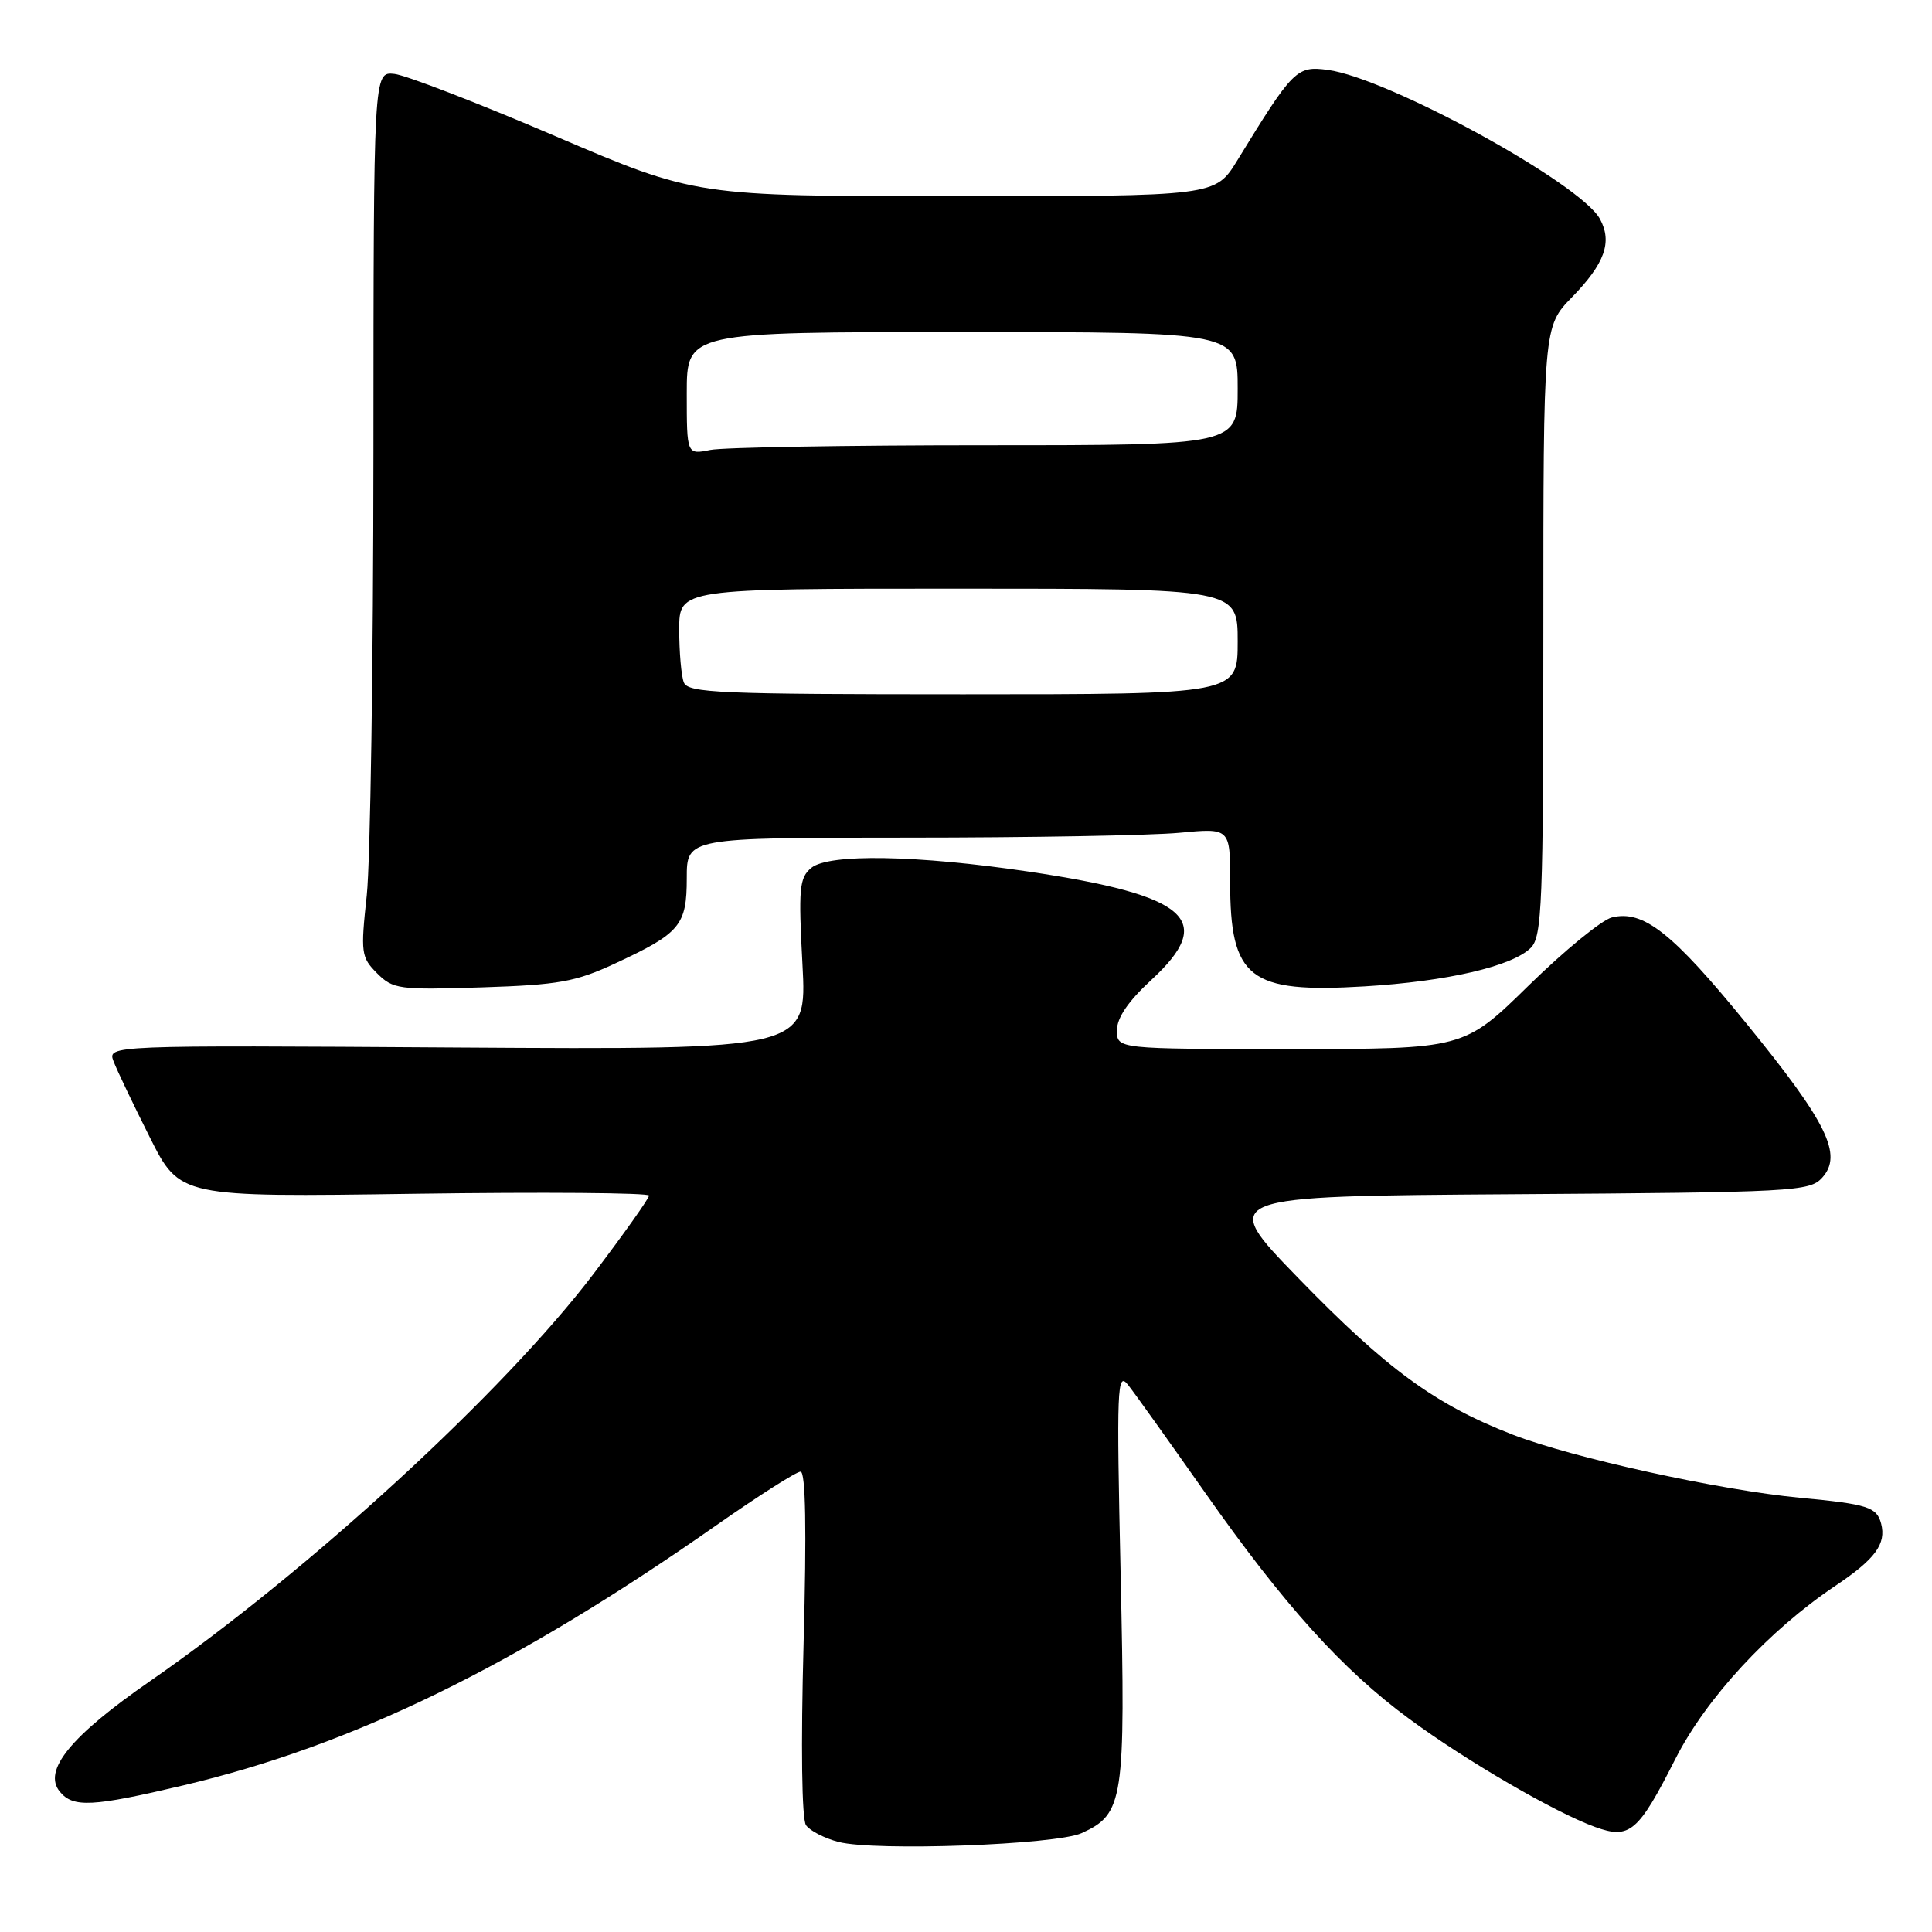 <?xml version="1.0" encoding="UTF-8" standalone="no"?>
<!DOCTYPE svg PUBLIC "-//W3C//DTD SVG 1.1//EN" "http://www.w3.org/Graphics/SVG/1.1/DTD/svg11.dtd" >
<svg xmlns="http://www.w3.org/2000/svg" xmlns:xlink="http://www.w3.org/1999/xlink" version="1.1" viewBox="0 0 256 256">
 <g >
 <path fill="currentColor"
d=" M 143.32 242.90 C 148.89 240.36 149.15 238.66 148.49 208.71 C 147.94 183.80 148.02 181.67 149.47 183.50 C 150.34 184.60 154.92 191.01 159.65 197.74 C 170.15 212.69 177.87 221.25 186.76 227.78 C 194.30 233.34 206.06 240.17 211.37 242.09 C 215.95 243.74 217.06 242.80 222.00 233.06 C 226.08 225.02 234.39 216.03 243.21 210.12 C 248.49 206.58 249.96 204.57 249.26 201.89 C 248.68 199.69 247.51 199.31 238.50 198.46 C 227.90 197.46 208.36 193.17 200.44 190.10 C 190.16 186.11 183.79 181.46 172.00 169.32 C 161.50 158.50 161.50 158.50 200.61 158.24 C 237.76 157.99 239.80 157.88 241.45 156.05 C 244.20 153.01 242.14 148.79 231.47 135.69 C 221.60 123.57 217.74 120.53 213.57 121.57 C 212.23 121.91 207.27 125.97 202.55 130.59 C 193.97 139.00 193.97 139.00 170.99 139.00 C 148.00 139.00 148.00 139.00 148.00 136.52 C 148.00 134.86 149.50 132.66 152.55 129.85 C 161.18 121.90 157.51 118.65 136.35 115.50 C 121.55 113.30 109.80 113.09 107.50 115.00 C 105.91 116.32 105.79 117.72 106.33 127.79 C 106.93 139.09 106.93 139.09 60.59 138.80 C 14.24 138.50 14.24 138.50 15.05 140.64 C 15.50 141.82 17.66 146.34 19.85 150.70 C 23.83 158.63 23.83 158.63 54.92 158.18 C 72.01 157.94 86.00 158.05 86.00 158.42 C 86.00 158.79 82.69 163.46 78.64 168.80 C 66.82 184.38 40.89 208.19 19.88 222.76 C 9.33 230.06 5.62 234.63 7.94 237.42 C 9.70 239.55 12.24 239.42 24.30 236.57 C 46.75 231.27 68.26 220.77 94.91 202.11 C 100.50 198.20 105.52 195.00 106.08 195.00 C 106.75 195.00 106.89 202.66 106.48 217.75 C 106.11 231.41 106.24 241.04 106.80 241.85 C 107.32 242.59 109.26 243.59 111.12 244.07 C 115.99 245.32 139.92 244.45 143.32 242.90 Z  M 81.47 127.68 C 90.13 123.66 91.00 122.63 91.00 116.35 C 91.00 111.00 91.00 111.00 120.25 110.99 C 136.34 110.99 152.54 110.70 156.25 110.35 C 163.00 109.71 163.00 109.71 163.00 116.81 C 163.00 129.68 165.49 131.62 180.80 130.70 C 191.76 130.04 200.39 128.04 202.84 125.59 C 204.33 124.09 204.50 119.82 204.50 83.60 C 204.50 43.28 204.50 43.28 208.29 39.39 C 212.64 34.92 213.66 32.09 212.01 29.03 C 209.50 24.33 183.96 10.34 175.94 9.26 C 171.81 8.71 171.35 9.17 163.95 21.25 C 161.04 26.00 161.04 26.00 126.61 26.00 C 92.18 26.00 92.18 26.00 73.59 18.04 C 63.37 13.66 53.76 9.95 52.25 9.79 C 49.50 9.50 49.50 9.50 49.48 60.00 C 49.47 87.78 49.07 114.15 48.60 118.61 C 47.77 126.28 47.85 126.85 49.96 128.96 C 52.08 131.08 52.86 131.18 63.85 130.83 C 74.02 130.50 76.26 130.10 81.47 127.68 Z  M 90.61 90.42 C 90.27 89.55 90.00 86.40 90.00 83.42 C 90.00 78.00 90.00 78.00 127.00 78.00 C 164.00 78.00 164.00 78.00 164.00 85.00 C 164.00 92.00 164.00 92.00 127.61 92.00 C 95.34 92.00 91.15 91.82 90.61 90.42 Z  M 91.00 52.12 C 91.00 44.00 91.00 44.00 127.50 44.00 C 164.00 44.00 164.00 44.00 164.00 51.50 C 164.00 59.00 164.00 59.00 130.62 59.00 C 112.27 59.00 95.84 59.28 94.12 59.62 C 91.00 60.25 91.00 60.25 91.00 52.12 Z "/>
</g>
</svg>